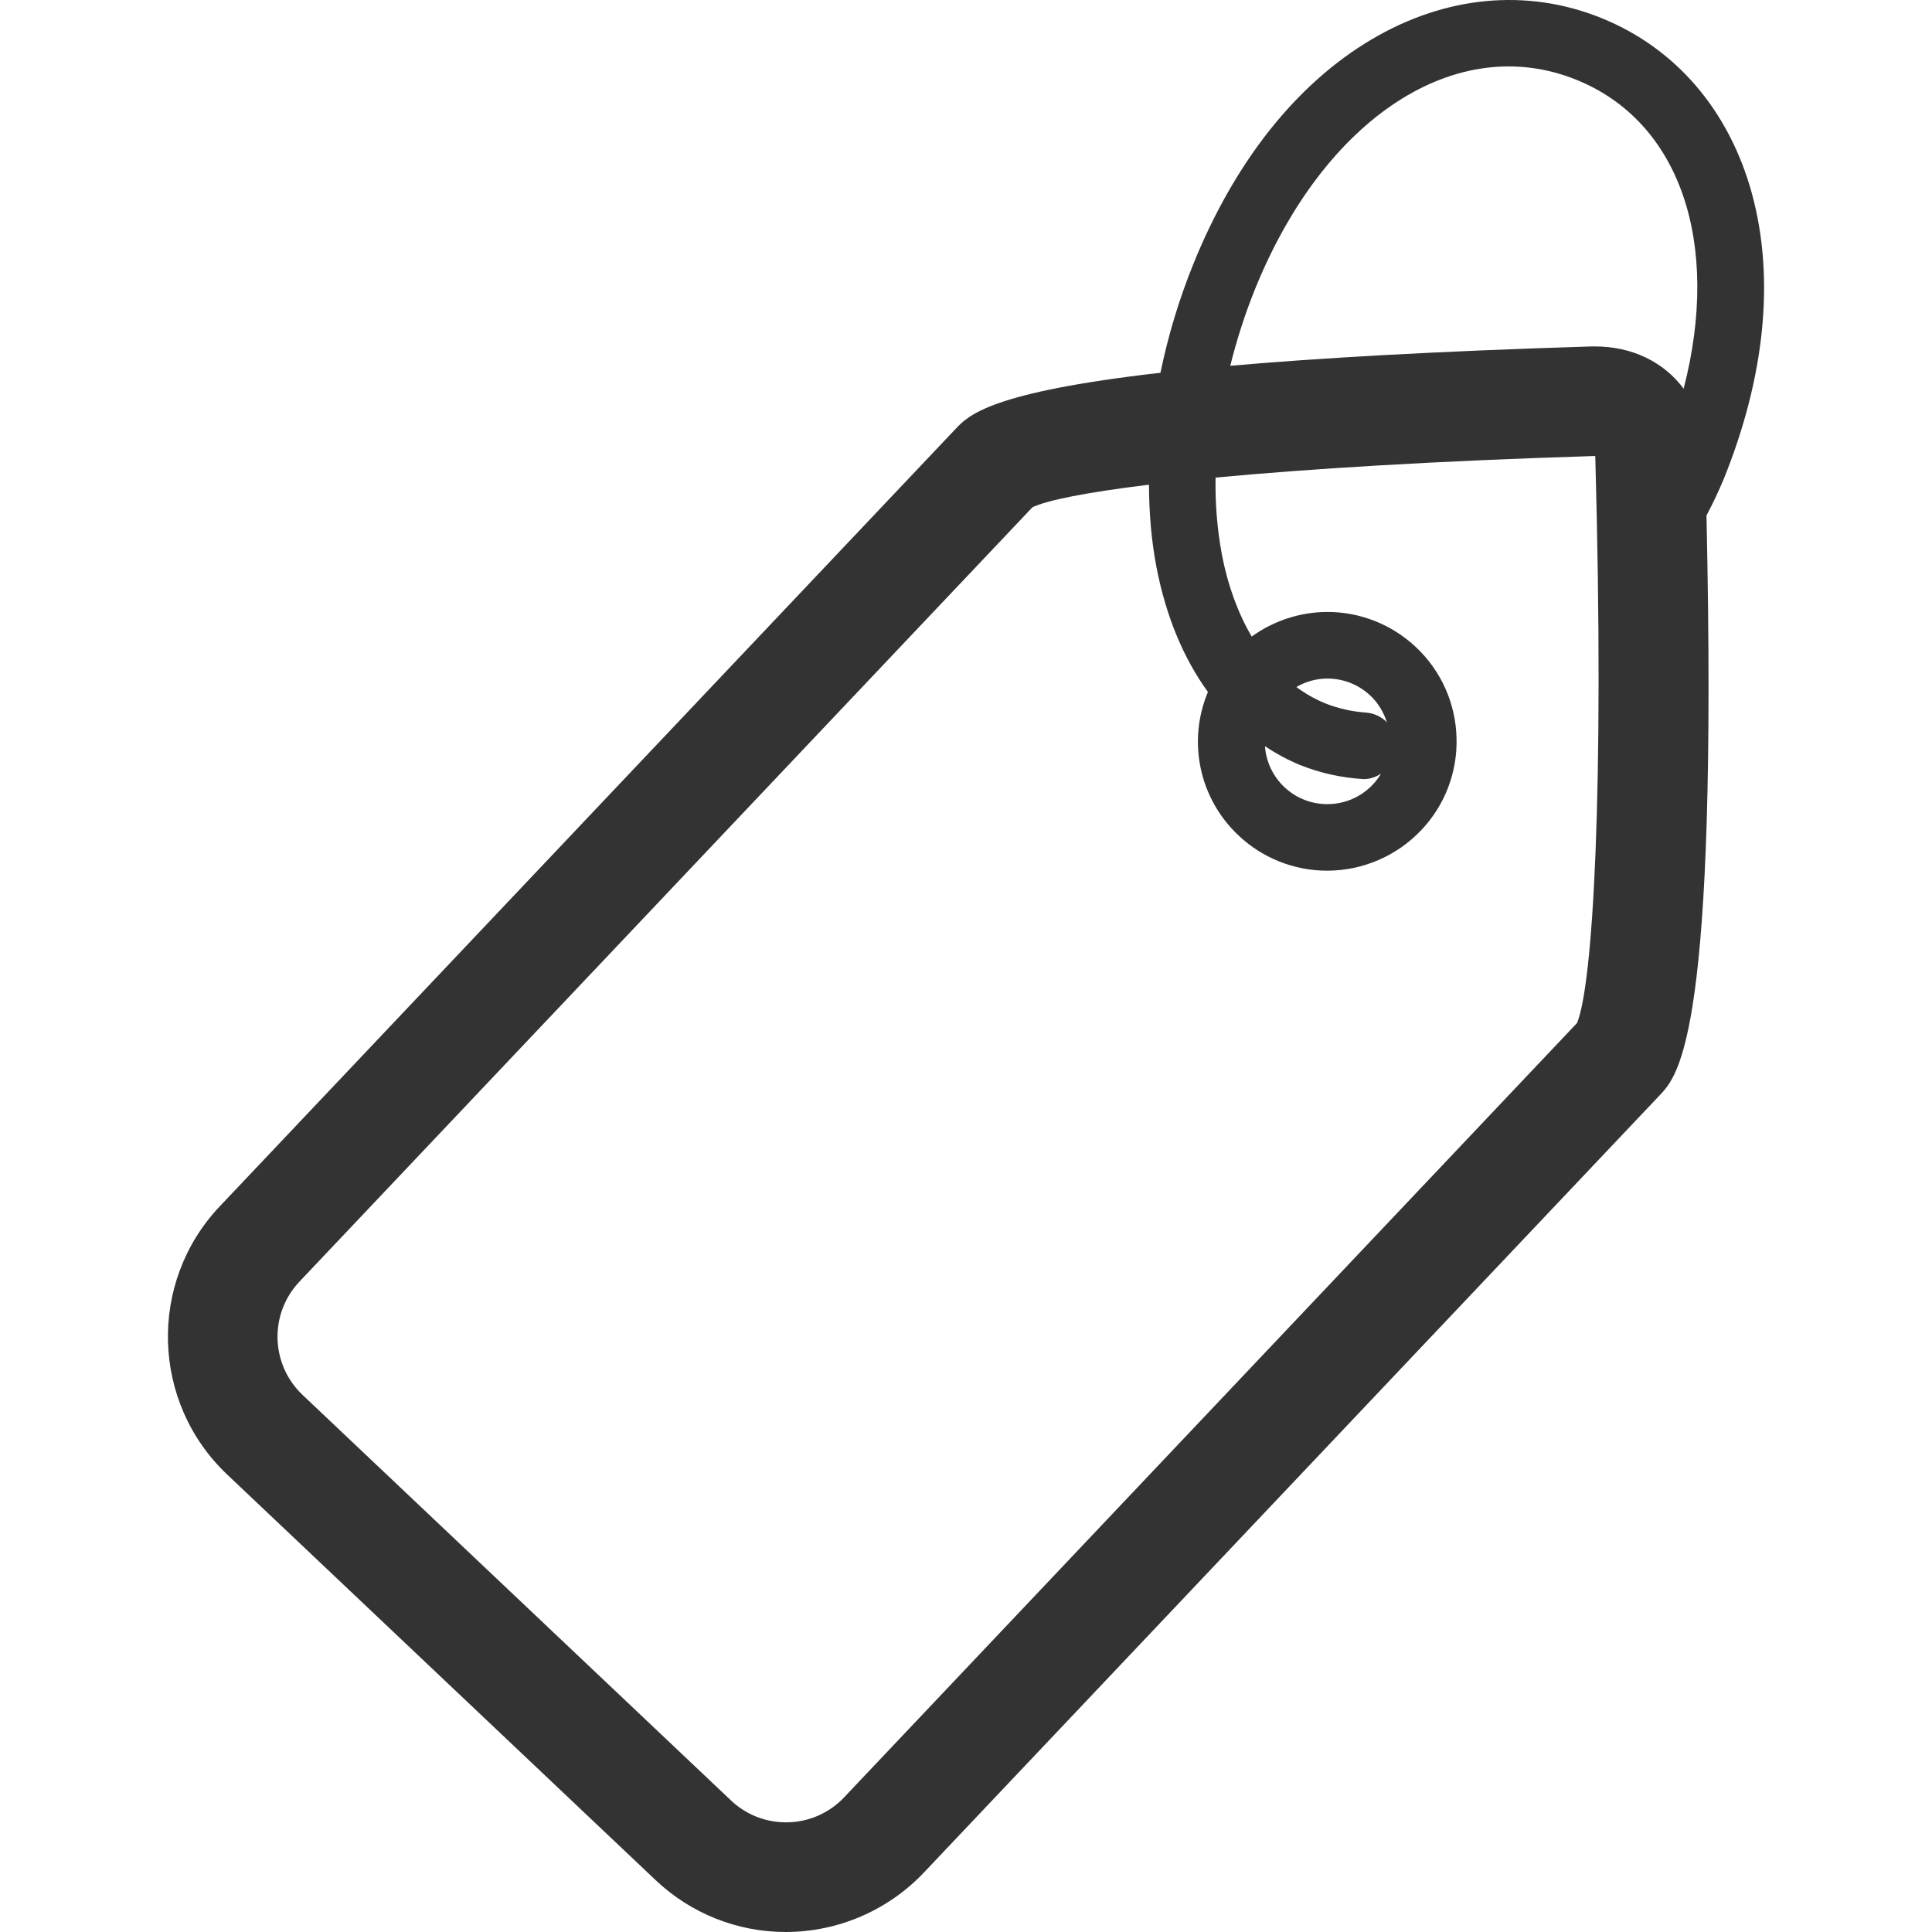 <?xml version="1.0" encoding="utf-8"?>
<!-- Generator: Adobe Illustrator 16.0.0, SVG Export Plug-In . SVG Version: 6.00 Build 0)  -->
<!DOCTYPE svg PUBLIC "-//W3C//DTD SVG 1.1//EN" "http://www.w3.org/Graphics/SVG/1.1/DTD/svg11.dtd">
<svg version="1.1" id="Layer_1" xmlns="http://www.w3.org/2000/svg" xmlns:xlink="http://www.w3.org/1999/xlink" x="0px" y="0px"
	 width="75px" height="75px" viewBox="0 0 75 75" enable-background="new 0 0 75 75" xml:space="preserve">
<path fill="#333333" d="M68.008,7.51c-0.883-3.226-2.958-5.644-5.843-6.81c-2.886-1.166-6.06-0.868-8.935,0.839
	c-2.914,1.73-5.306,4.748-6.912,8.728c-0.549,1.36-0.974,2.767-1.27,4.204c-6.594,0.753-7.448,1.648-7.947,2.174L8.531,46.83
	c-2.791,2.947-2.663,7.618,0.286,10.41l16.632,15.744c1.366,1.297,3.178,2.019,5.062,2.016c2.022-0.004,3.956-0.836,5.349-2.302
	l28.572-30.183c0.743-0.787,2.258-2.396,1.813-22.503c0.246-0.464,0.471-0.938,0.673-1.423C68.525,14.61,68.902,10.778,68.008,7.51z
	 M61.221,39.713L32.768,69.773c-0.585,0.621-1.403,0.973-2.257,0.97c-0.795,0.001-1.56-0.304-2.135-0.851L11.743,54.148
	c-1.245-1.182-1.298-3.146-0.12-4.394l28.455-30.061c0.563-0.272,2.085-0.58,4.525-0.877c0.004,1.101,0.094,2.175,0.291,3.199
	c0.367,1.907,1.049,3.543,1.998,4.847c-0.805,1.919-0.336,4.136,1.18,5.563c0.932,0.885,2.168,1.377,3.451,1.375
	c1.379-0.002,2.697-0.57,3.646-1.57c0.919-0.965,1.414-2.258,1.373-3.59c-0.033-1.332-0.597-2.595-1.566-3.509
	c-0.932-0.884-2.168-1.377-3.453-1.375c-1.053,0.004-2.078,0.338-2.933,0.956c-0.522-0.894-0.921-1.958-1.157-3.186
	c-0.182-0.984-0.264-1.985-0.244-2.986c3.595-0.339,8.482-0.644,14.679-0.837h0.06C62.294,30.85,61.824,38.26,61.221,39.713
	L61.221,39.713z M50.451,29.691c0.797,0.32,1.64,0.507,2.497,0.554c0.245,0,0.466-0.087,0.663-0.209
	c-0.438,0.734-1.23,1.183-2.086,1.18c-1.271,0.002-2.329-0.98-2.42-2.25C49.529,29.251,49.979,29.494,50.451,29.691z M50.325,26.67
	c0.364-0.213,0.778-0.327,1.2-0.329c0.627,0,1.222,0.237,1.677,0.667c0.303,0.287,0.512,0.643,0.636,1.029
	c-0.213-0.217-0.498-0.35-0.801-0.374c-0.555-0.038-1.101-0.162-1.617-0.369C51.031,27.131,50.664,26.921,50.325,26.67z
	 M65.359,15.089c-0.756-1.019-1.975-1.641-3.452-1.641c-0.058,0-0.113,0-0.171,0.002c-6.059,0.188-10.577,0.451-13.977,0.75
	c0.249-1.009,0.568-2,0.956-2.964c2.695-6.672,7.827-10.018,12.479-8.139C65.251,4.736,66.807,9.482,65.359,15.089z"/>
</svg>
